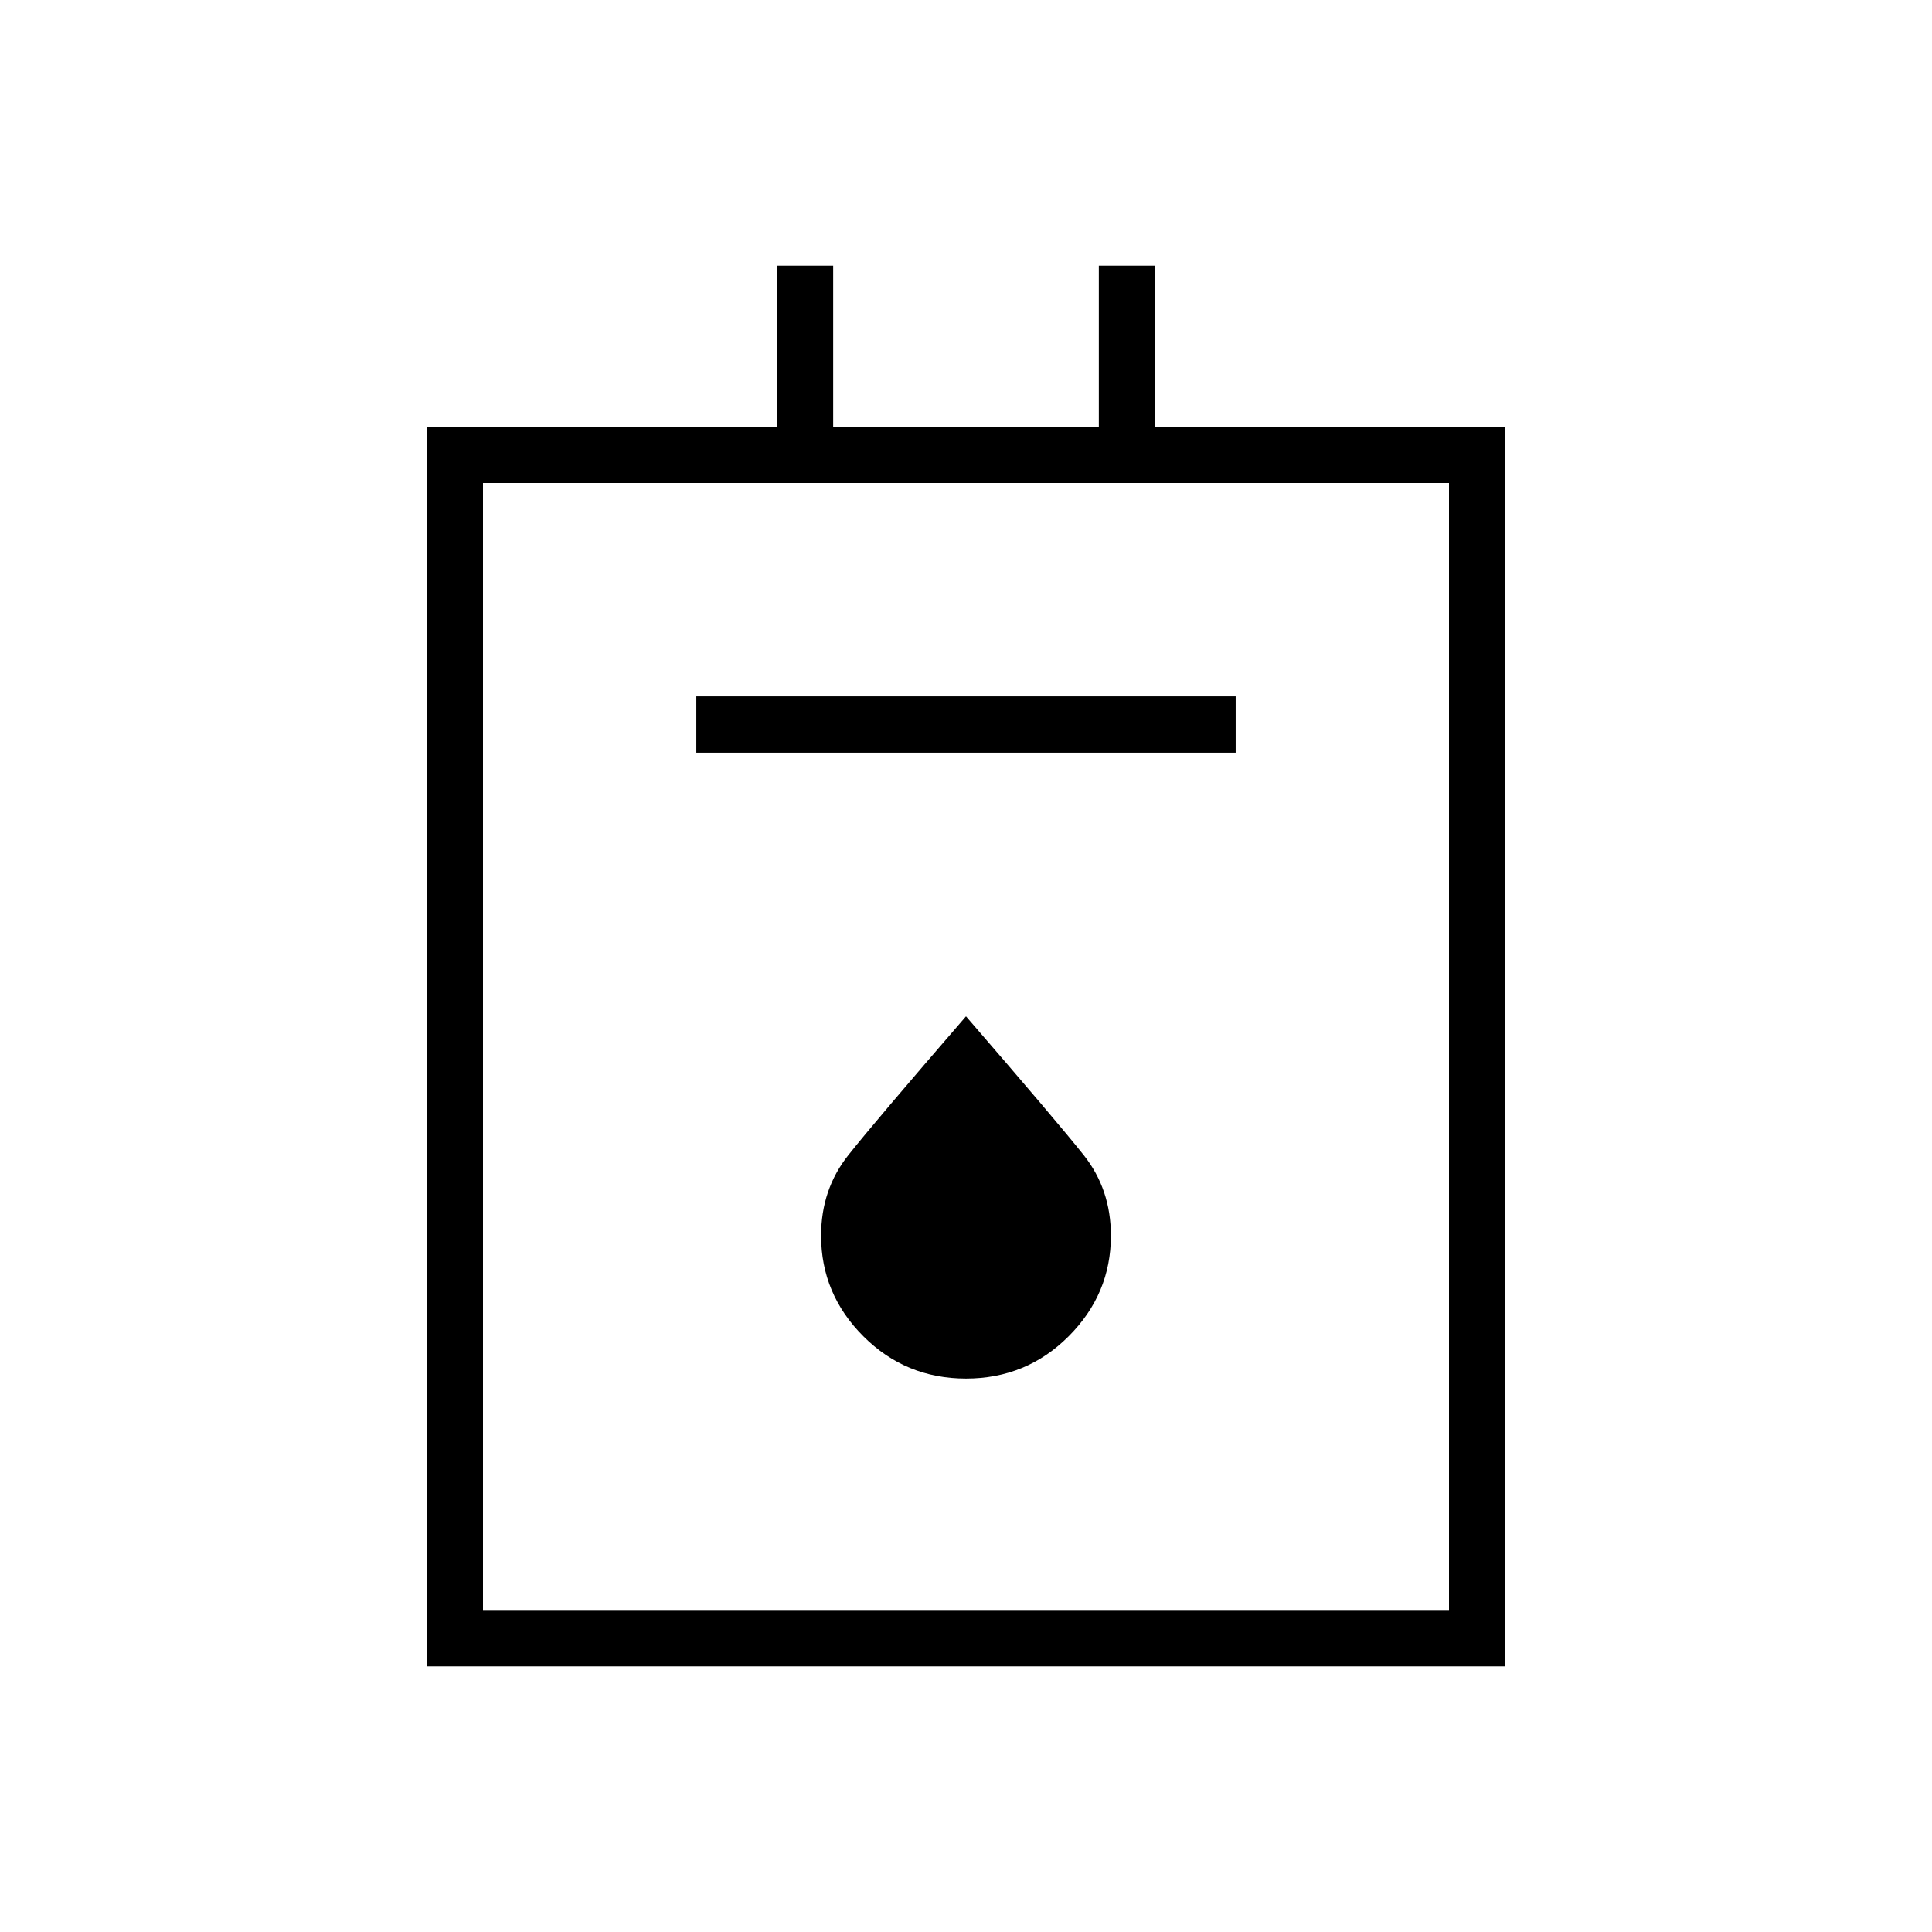 <svg xmlns="http://www.w3.org/2000/svg" height="24" width="24"><path d="M5.3 20.7V5.3h4.35v-2h.7v2h3.3v-2h.7v2h4.35v15.4ZM6 20h12V6H6ZM8.65 9.35h6.7v-.7h-6.7ZM12 17.125q.75 0 1.275-.525.525-.525.525-1.25 0-.575-.337-1-.338-.425-1.463-1.725-1.125 1.3-1.462 1.725-.338.425-.338 1 0 .725.525 1.25t1.275.525ZM6 20V6v14Z"/></svg>
